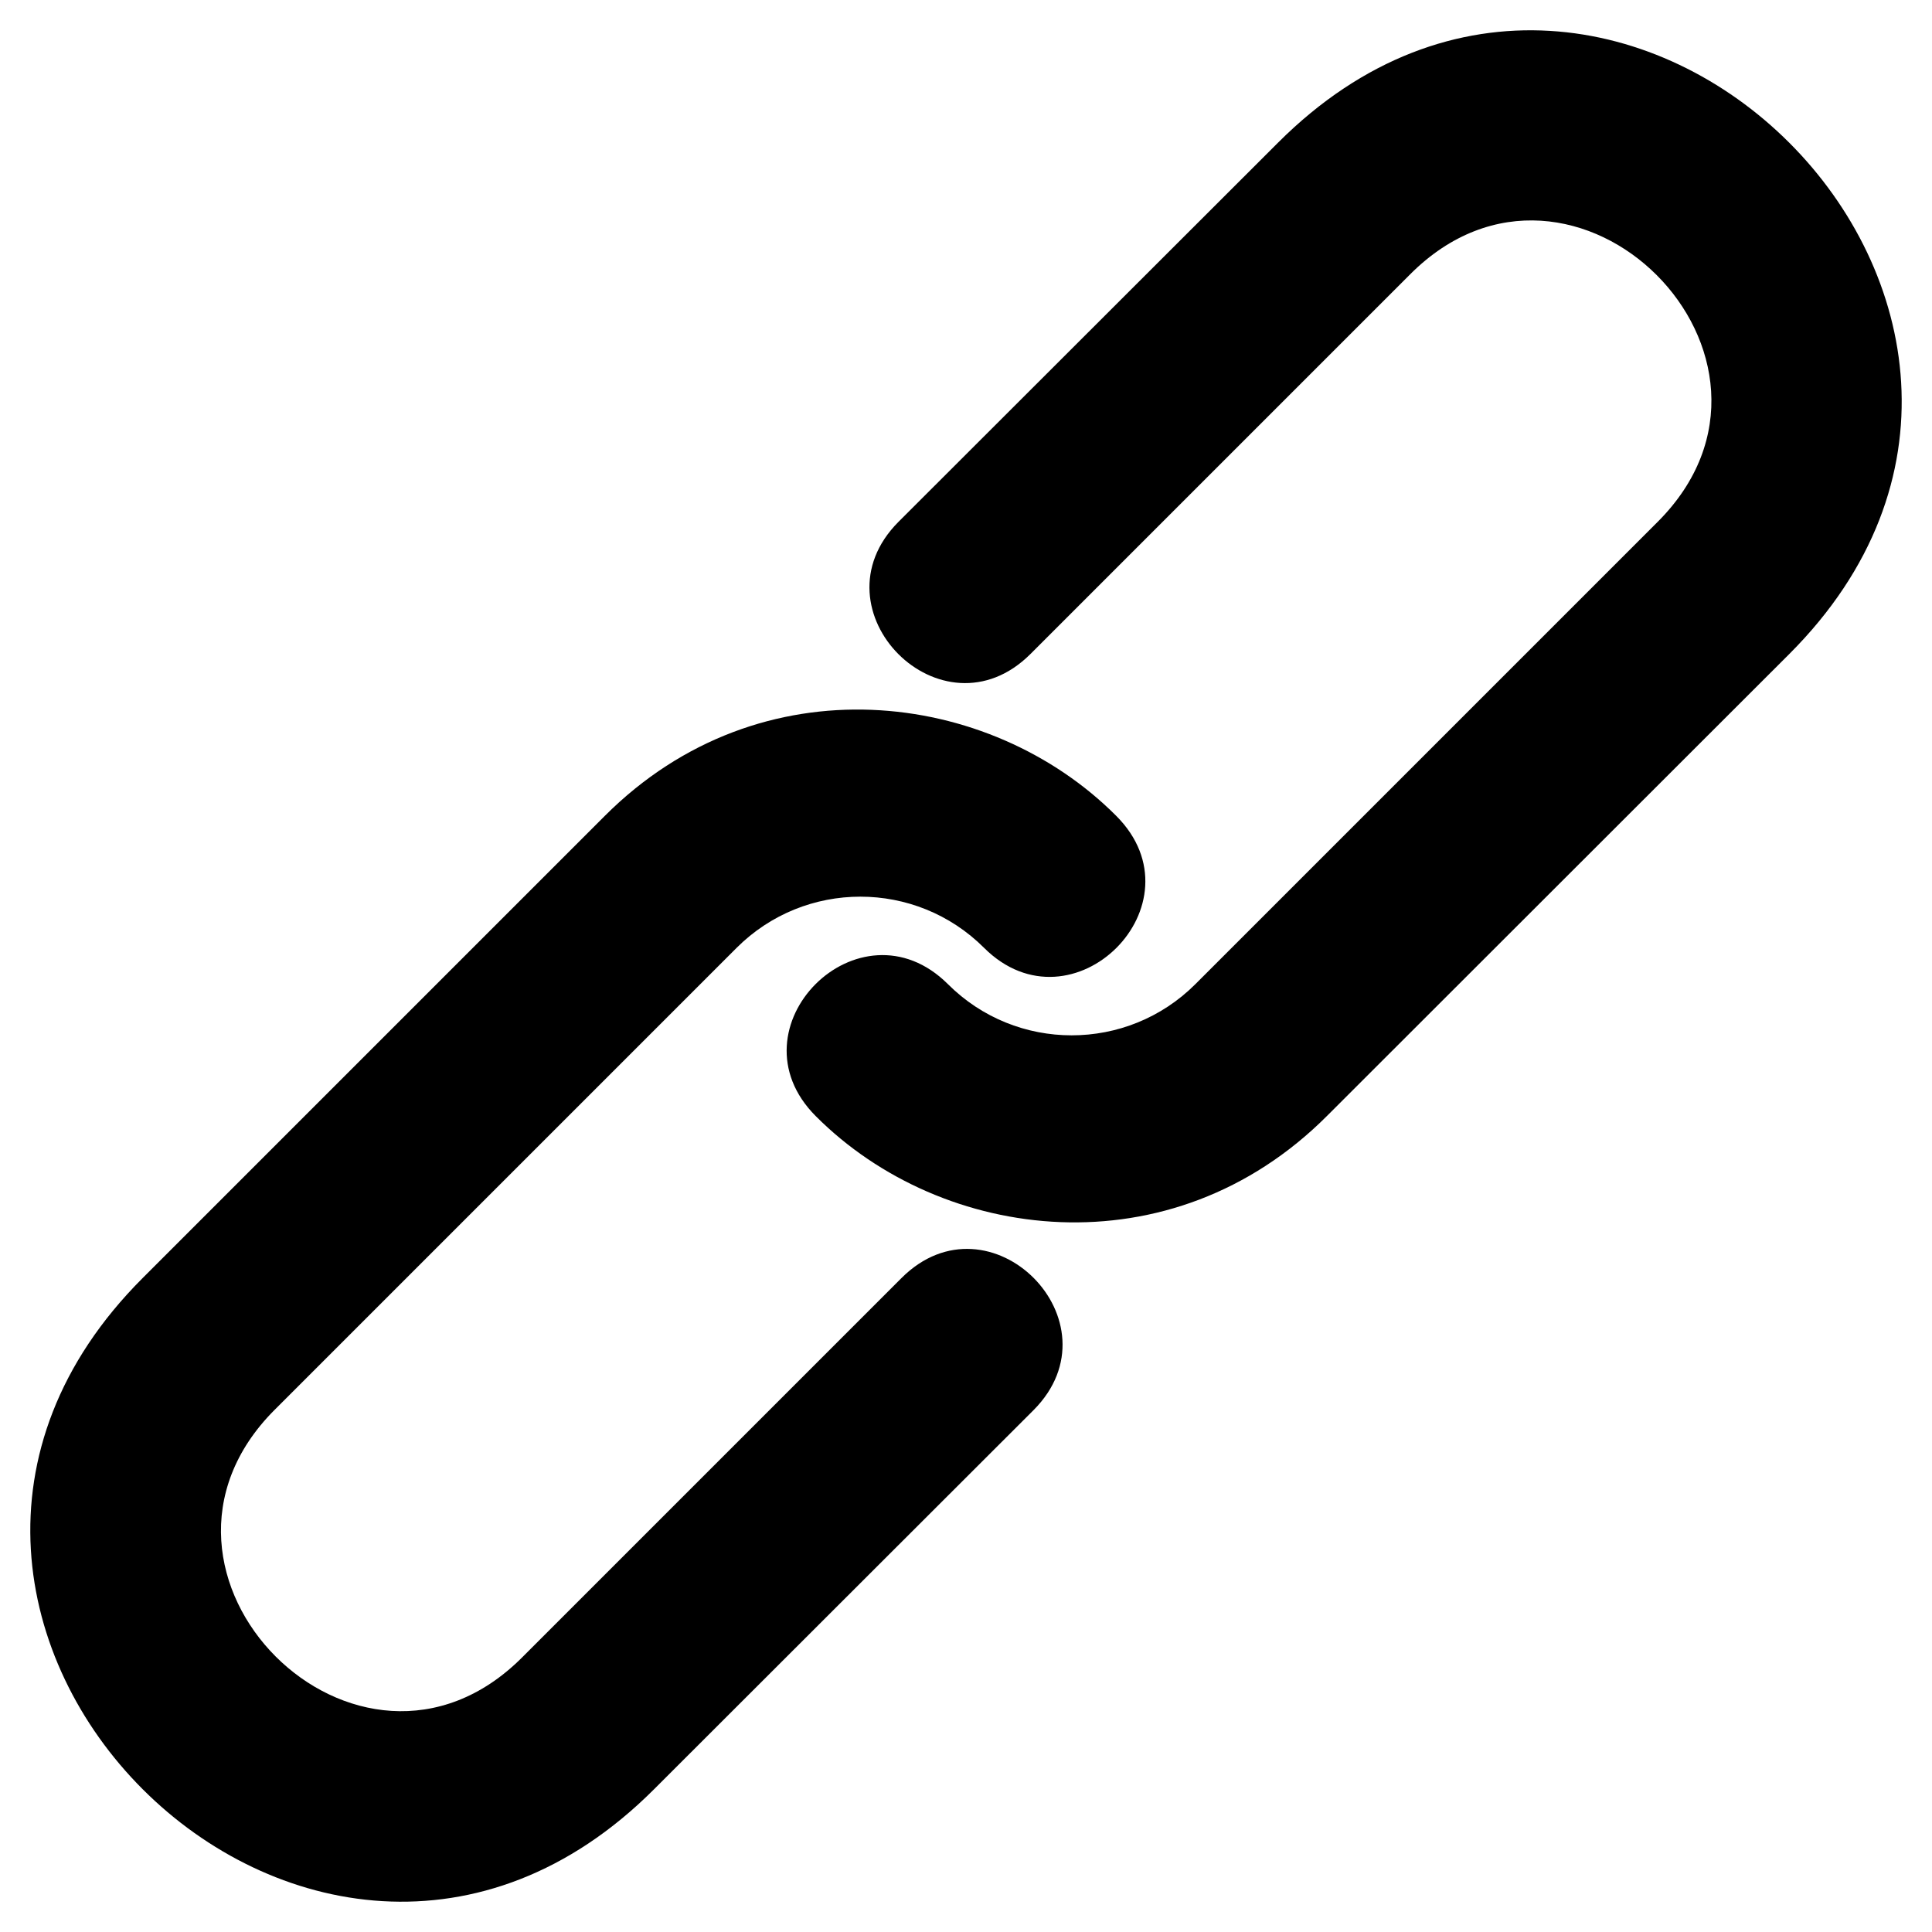 <!--
* SPDX-FileCopyrightText: © 2020 Liferay, Inc. <https://liferay.com>
* SPDX-FileCopyrightText: © 2020 Contributors to the project Clay <https://github.com/liferay/clay/graphs/contributors>
*
* SPDX-License-Identifier: BSD-3-Clause
-->
<svg xmlns="http://www.w3.org/2000/svg" viewBox="0 0 512 512">
	<path class="lexicon-icon-outline" d="M216.2,295.8c-23.4-23.4,11.6-58.3,35-35c18.1,18.1,47.5,18.1,65.6,0l122.5-122.5c43.4-43.4-22.2-109.1-65.6-65.6L273.1,173.3c-23.4,23.4-58.3-11.6-35-35L338.7,37.8C429-52.5,564.5,83,474.2,173.3L351.7,295.7C310.4,337.1,249.7,329.4,216.2,295.8z M295.8,216.2c23.4,23.4-11.6,58.3-35,35c-18.1-18.1-47.5-18.1-65.6,0L72.8,373.6c-43.4,43.4,22.2,109.1,65.6,65.6l100.5-100.5c23.4-23.4,58.3,11.6,35,35L173.3,474.2C83,564.5-52.5,429,37.8,338.7l122.5-122.5C201.6,174.9,262.3,182.6,295.8,216.2z"/>
</svg>
